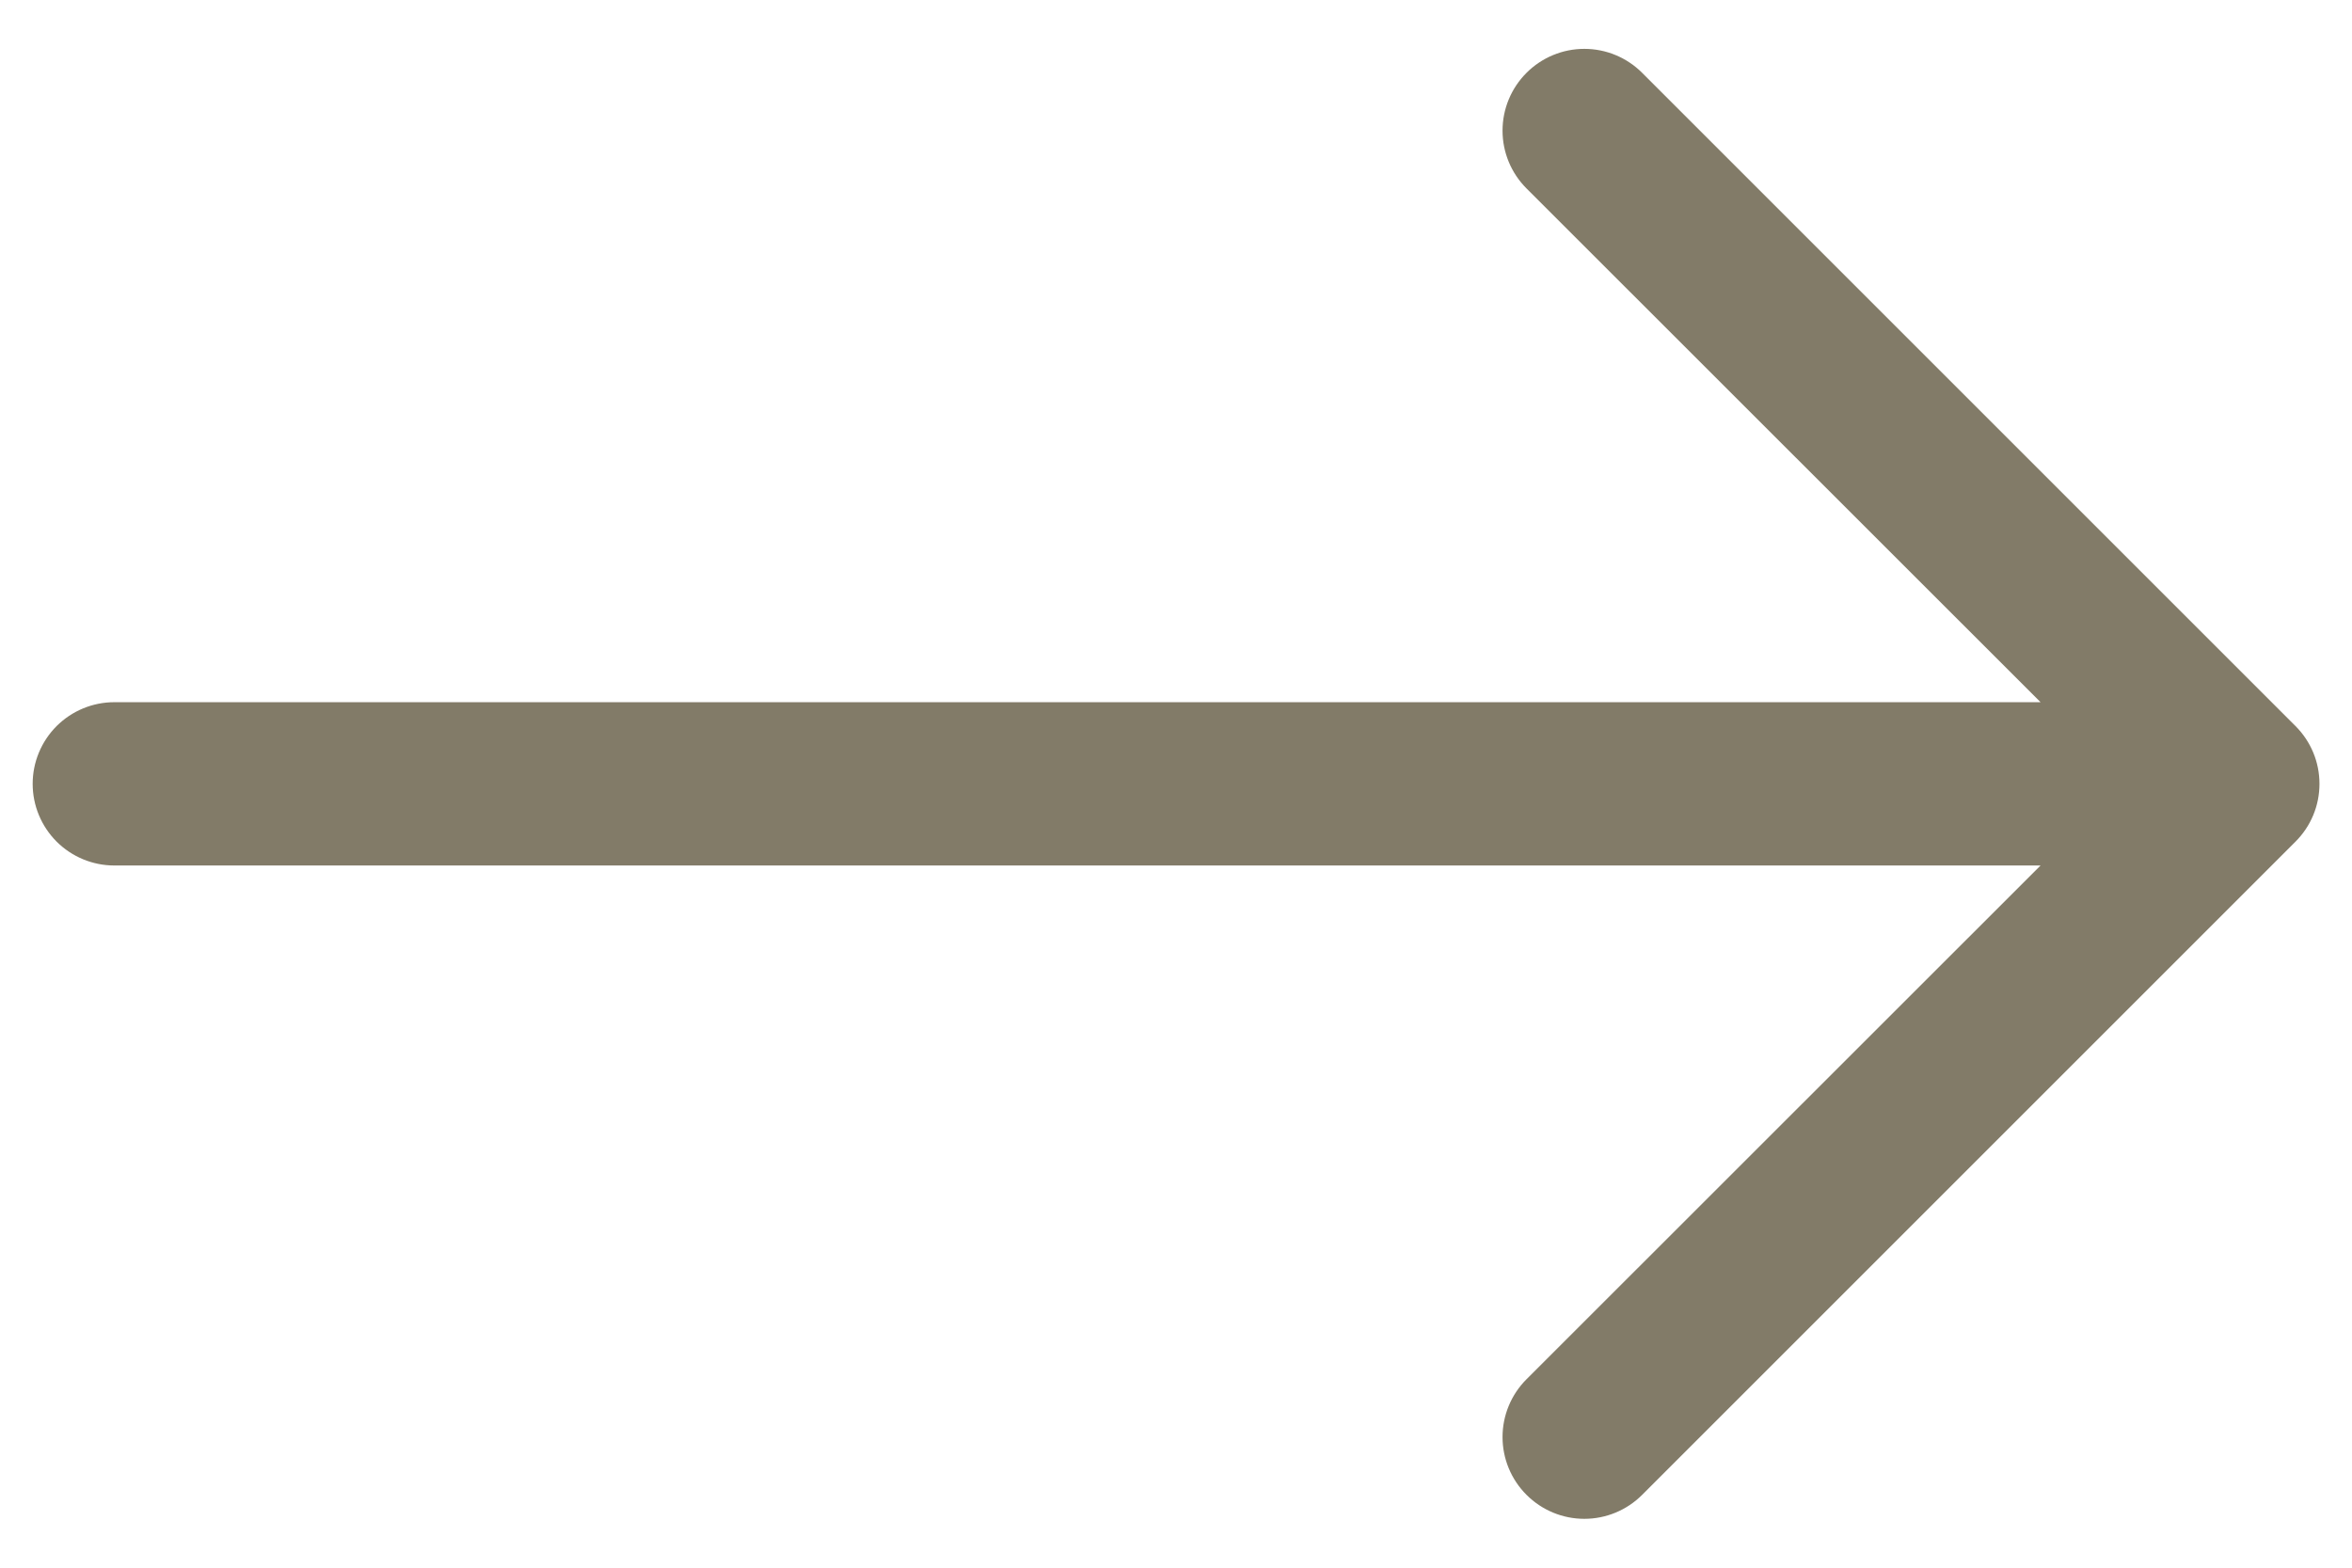 <svg width="36" height="24" viewBox="0 0 36 24" fill="none" xmlns="http://www.w3.org/2000/svg">
<path fill-rule="evenodd" clip-rule="evenodd" d="M0.5 12C0.5 11.668 0.632 11.351 0.866 11.116C1.101 10.882 1.418 10.75 1.75 10.75L31.233 10.75L23.365 2.885C23.13 2.65 22.998 2.332 22.998 2C22.998 1.668 23.13 1.35 23.365 1.115C23.6 0.88 23.918 0.748 24.25 0.748C24.582 0.748 24.9 0.88 25.135 1.115L35.135 11.115C35.251 11.231 35.344 11.369 35.407 11.521C35.47 11.673 35.502 11.836 35.502 12C35.502 12.164 35.47 12.327 35.407 12.479C35.344 12.631 35.251 12.769 35.135 12.885L25.135 22.885C24.9 23.12 24.582 23.252 24.25 23.252C23.918 23.252 23.6 23.12 23.365 22.885C23.13 22.65 22.998 22.332 22.998 22C22.998 21.668 23.13 21.35 23.365 21.115L31.233 13.25L1.75 13.25C1.418 13.25 1.101 13.118 0.866 12.884C0.632 12.649 0.5 12.332 0.5 12Z" fill="#827B68"/>
</svg>


